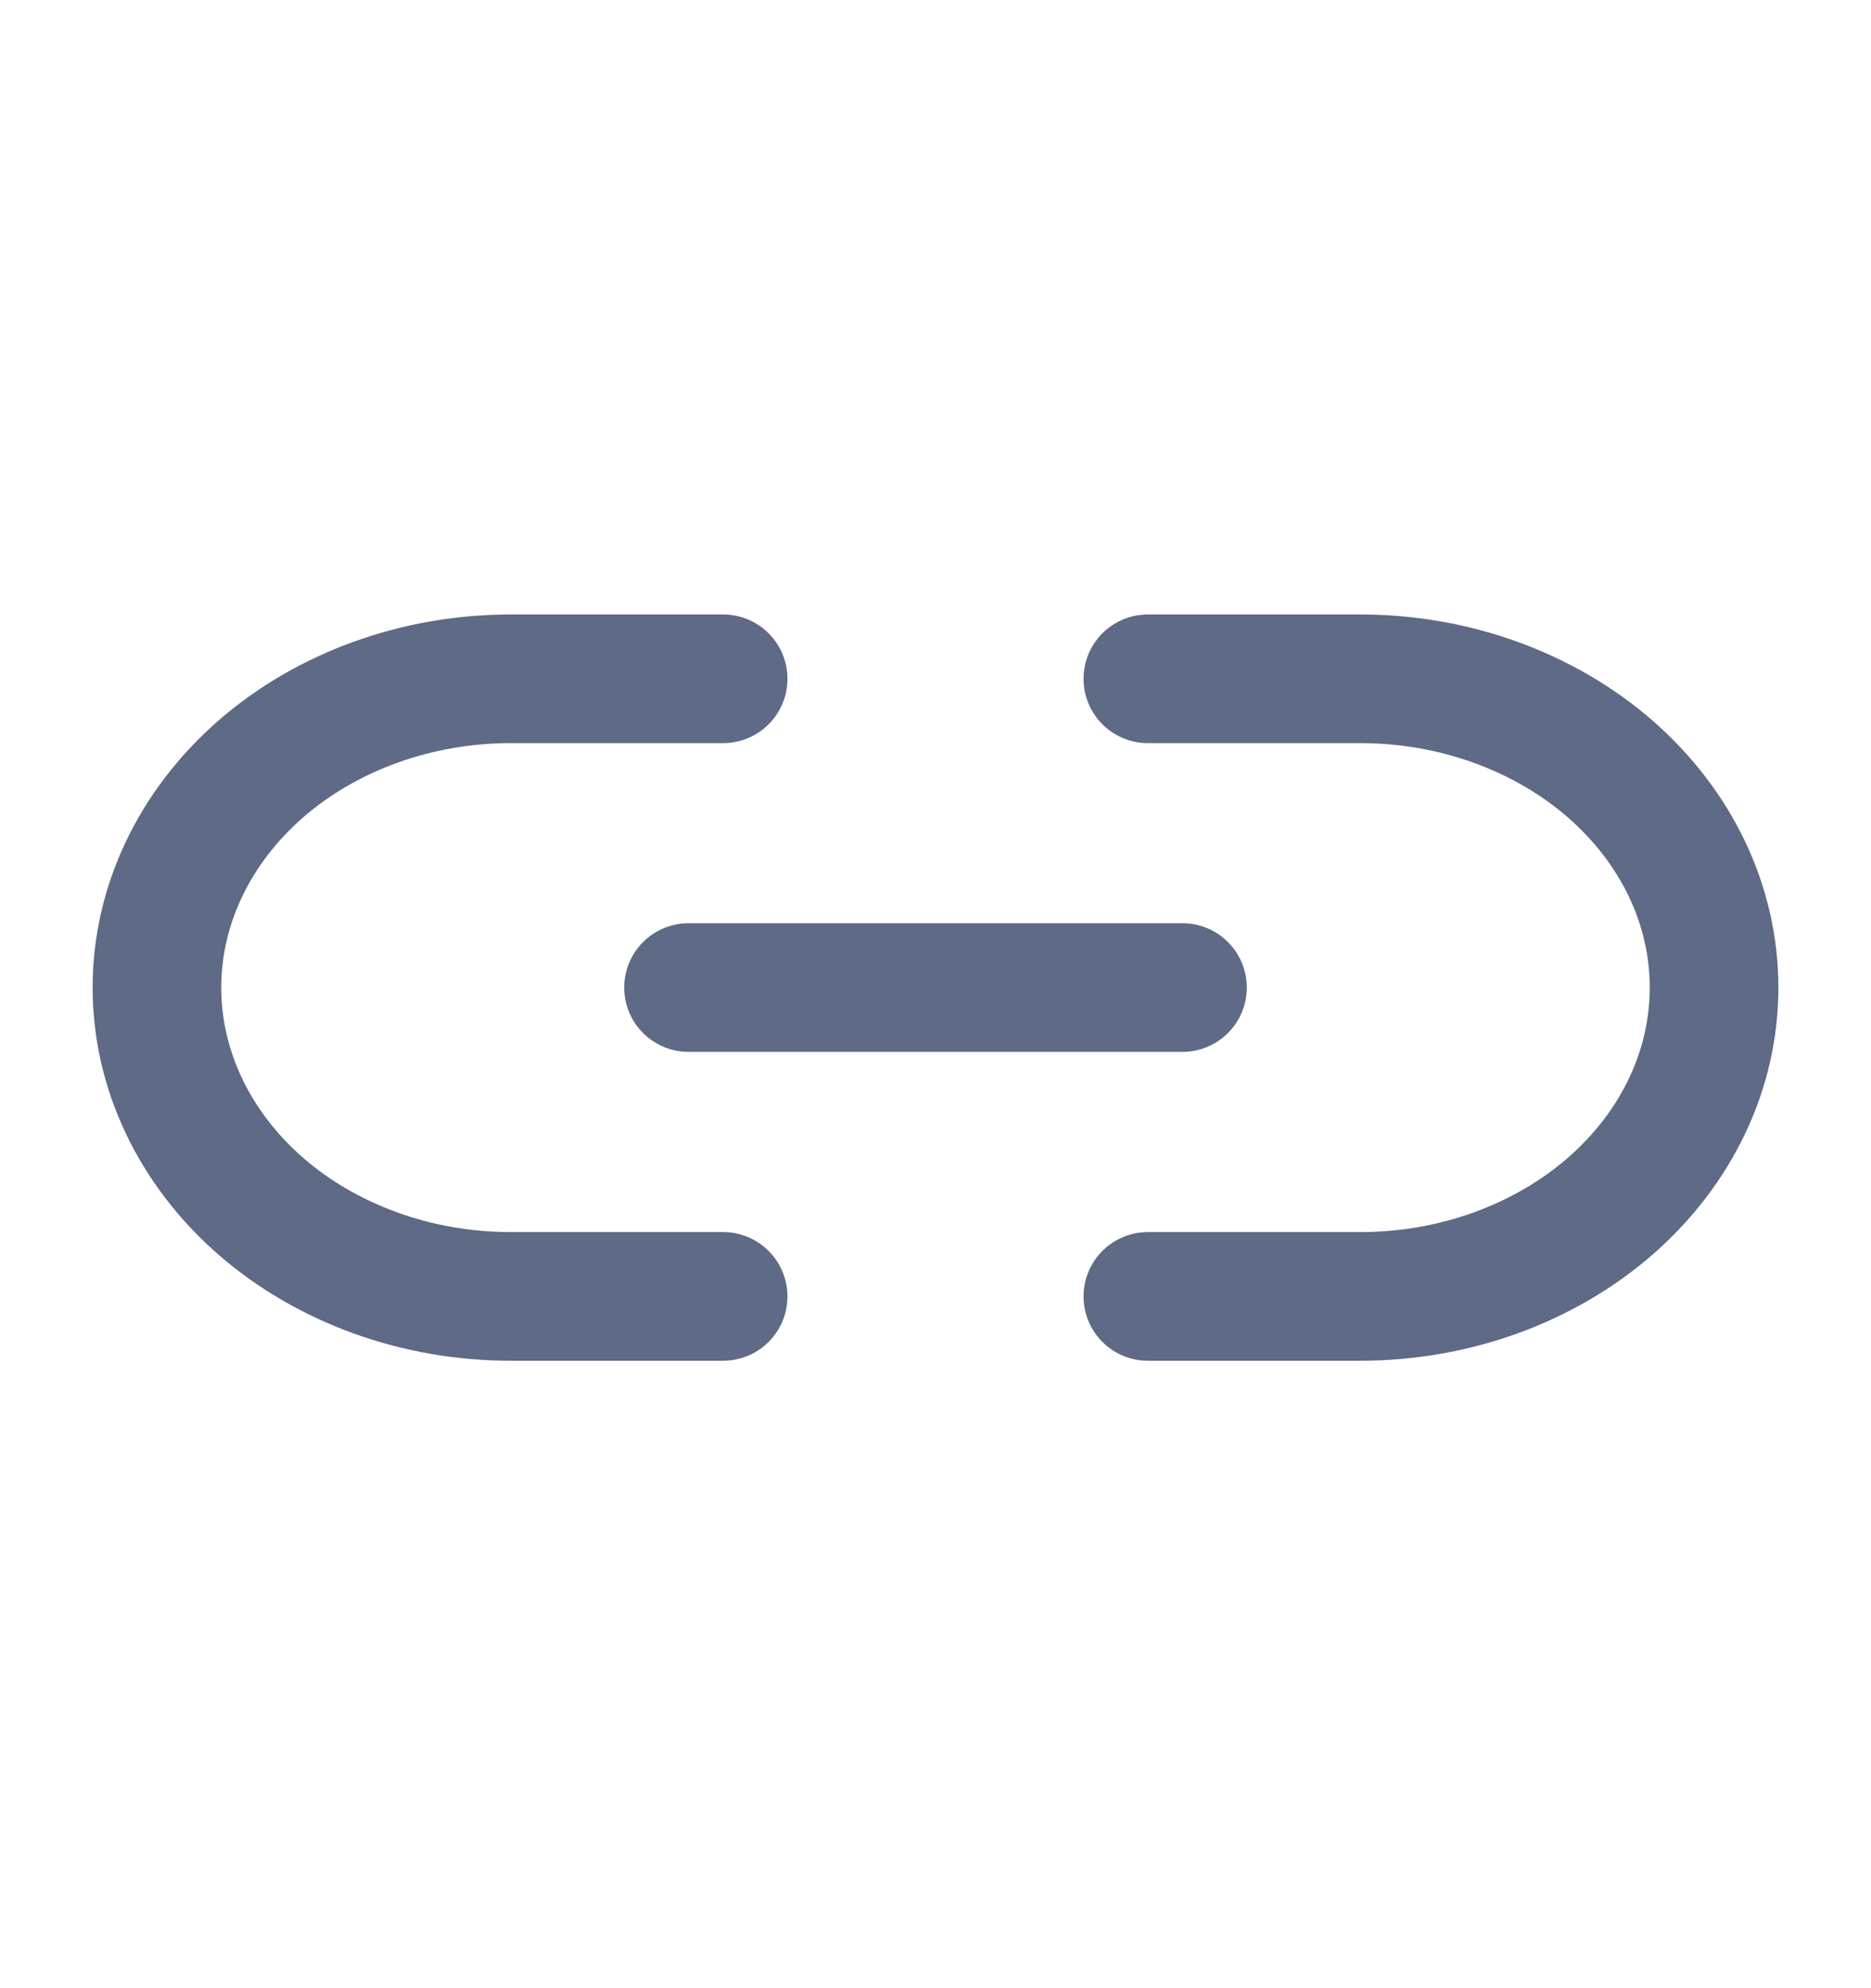<svg width="16" height="17" viewBox="0 0 16 17" fill="none" xmlns="http://www.w3.org/2000/svg">
<path d="M9.816 5.804H11.632C12.029 5.804 12.423 5.872 12.79 6.005C13.157 6.138 13.491 6.332 13.772 6.577C14.053 6.823 14.276 7.114 14.428 7.434C14.58 7.754 14.658 8.098 14.658 8.444C14.658 8.791 14.58 9.135 14.428 9.455C14.276 9.775 14.053 10.066 13.772 10.312C13.491 10.557 13.157 10.751 12.79 10.884C12.423 11.017 12.029 11.085 11.632 11.085H9.816M6.184 11.085H4.368C3.971 11.085 3.577 11.017 3.21 10.884C2.843 10.751 2.509 10.557 2.228 10.312C1.661 9.816 1.342 9.145 1.342 8.444C1.342 7.744 1.661 7.073 2.228 6.577C2.796 6.082 3.566 5.804 4.368 5.804H6.184" stroke="#5E6A86" stroke-width="1.1" stroke-linecap="round" stroke-linejoin="round"/>
<path d="M5.888 8.444H10.112" stroke="#5E6A86" stroke-width="1.1" stroke-linecap="round" stroke-linejoin="round"/>
</svg>
